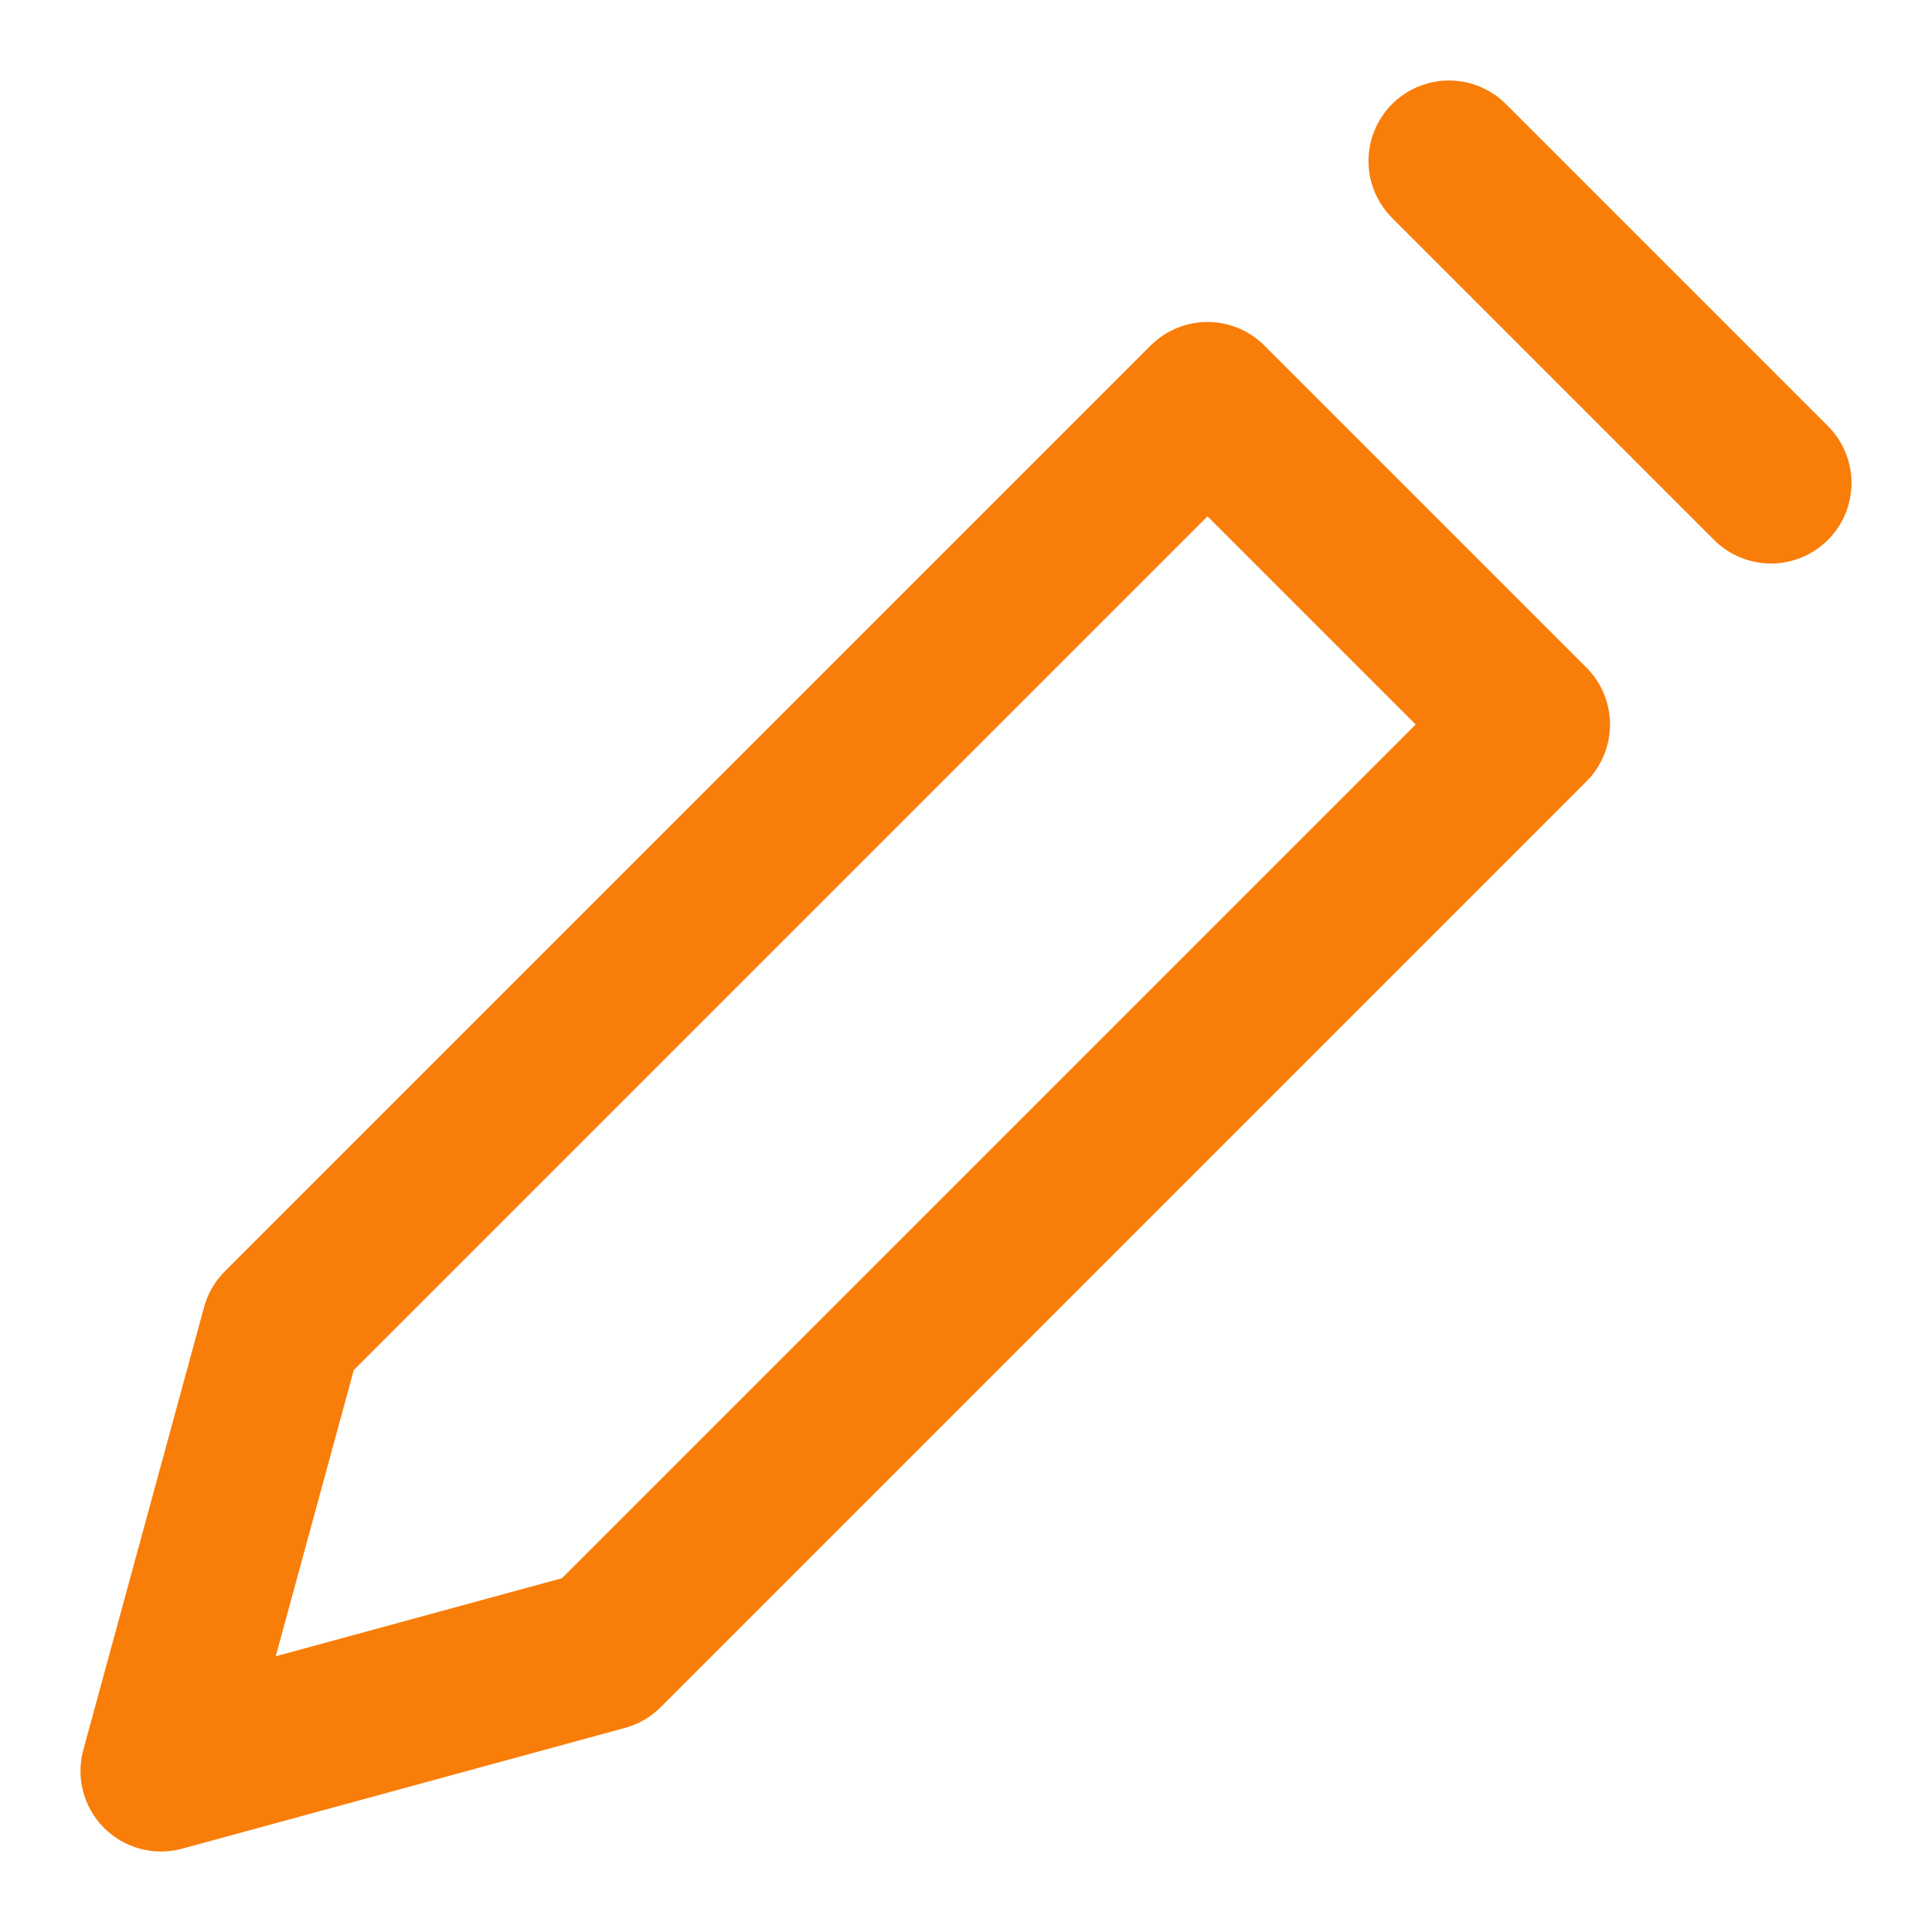 <svg width="12" height="12" viewBox="0 0 12 12" fill="none" xmlns="http://www.w3.org/2000/svg">
<g clip-path="url(#clip0_919_12881)">
<path d="M9 1L11 3" stroke="#F97D09" stroke-linecap="round" stroke-linejoin="round"/>
<path d="M3.75 10.25L9.5 4.5L7.5 2.5L1.75 8.25L1 11L3.75 10.25Z" stroke="#F97D09" stroke-linecap="round" stroke-linejoin="round"/>
</g>
<defs>
<clipPath id="clip0_919_12881">
<rect width="12" height="12" fill="white"/>
</clipPath>
</defs>
</svg>
